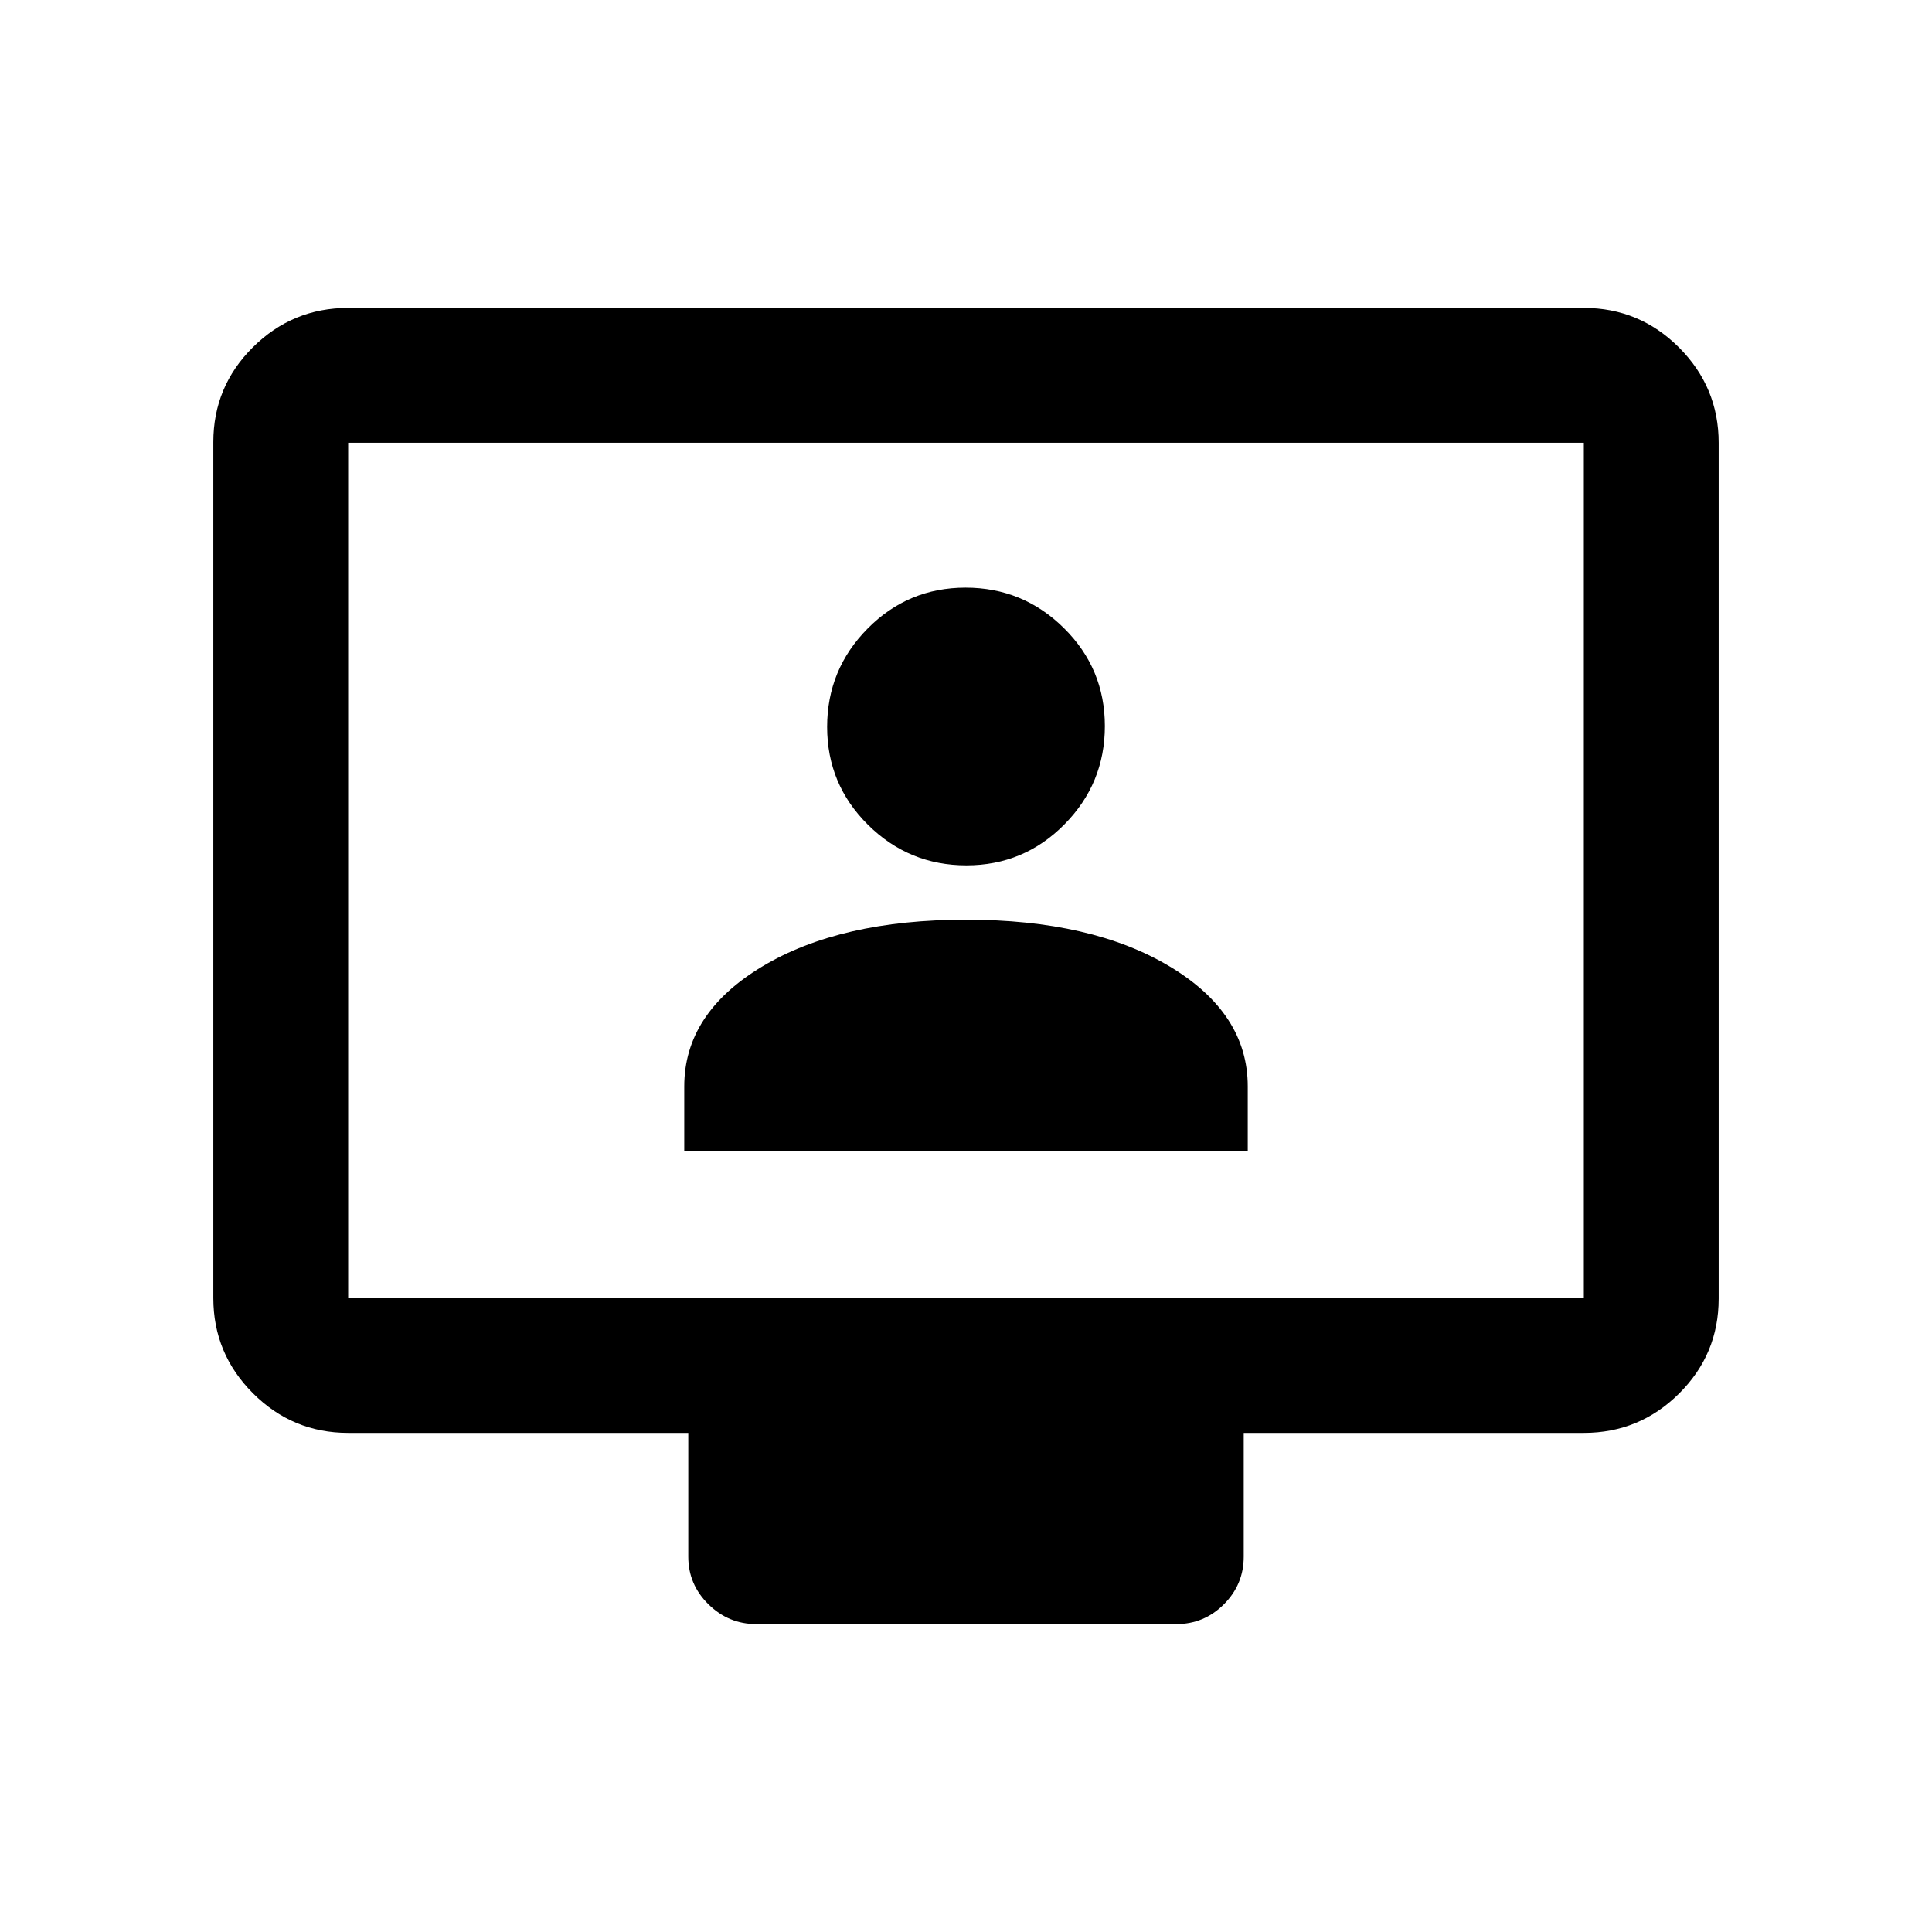 <svg xmlns="http://www.w3.org/2000/svg" height="20" viewBox="0 -960 960 960" width="20"><path d="M173-248q-27.637 0-47.319-19.693Q106-287.386 106-315.04v-425.243q0-27.655 19.681-47.186Q145.363-807 173-807h614q27.638 0 47.319 19.693T854-739.96v425.243q0 27.655-19.681 47.186T787-248H618v61.5q0 13.8-9.838 23.65-9.839 9.85-23.622 9.85H375.783Q362-153 352-162.85q-10-9.85-10-23.65V-248H173Zm0-67h614v-425H173v425Zm0 0v-425 425Zm167-73h280v-32.179q0-36.321-38.75-59.571T480-503q-62.5 0-101.25 23.25T340-420.179V-388Zm140.212-142q28.551 0 48.669-20.331Q549-570.662 549-599.212q0-28.551-20.331-48.669Q508.338-668 479.788-668q-28.551 0-48.669 20.331Q411-627.338 411-598.788q0 28.551 20.331 48.669Q451.662-530 480.212-530Z"/></svg>